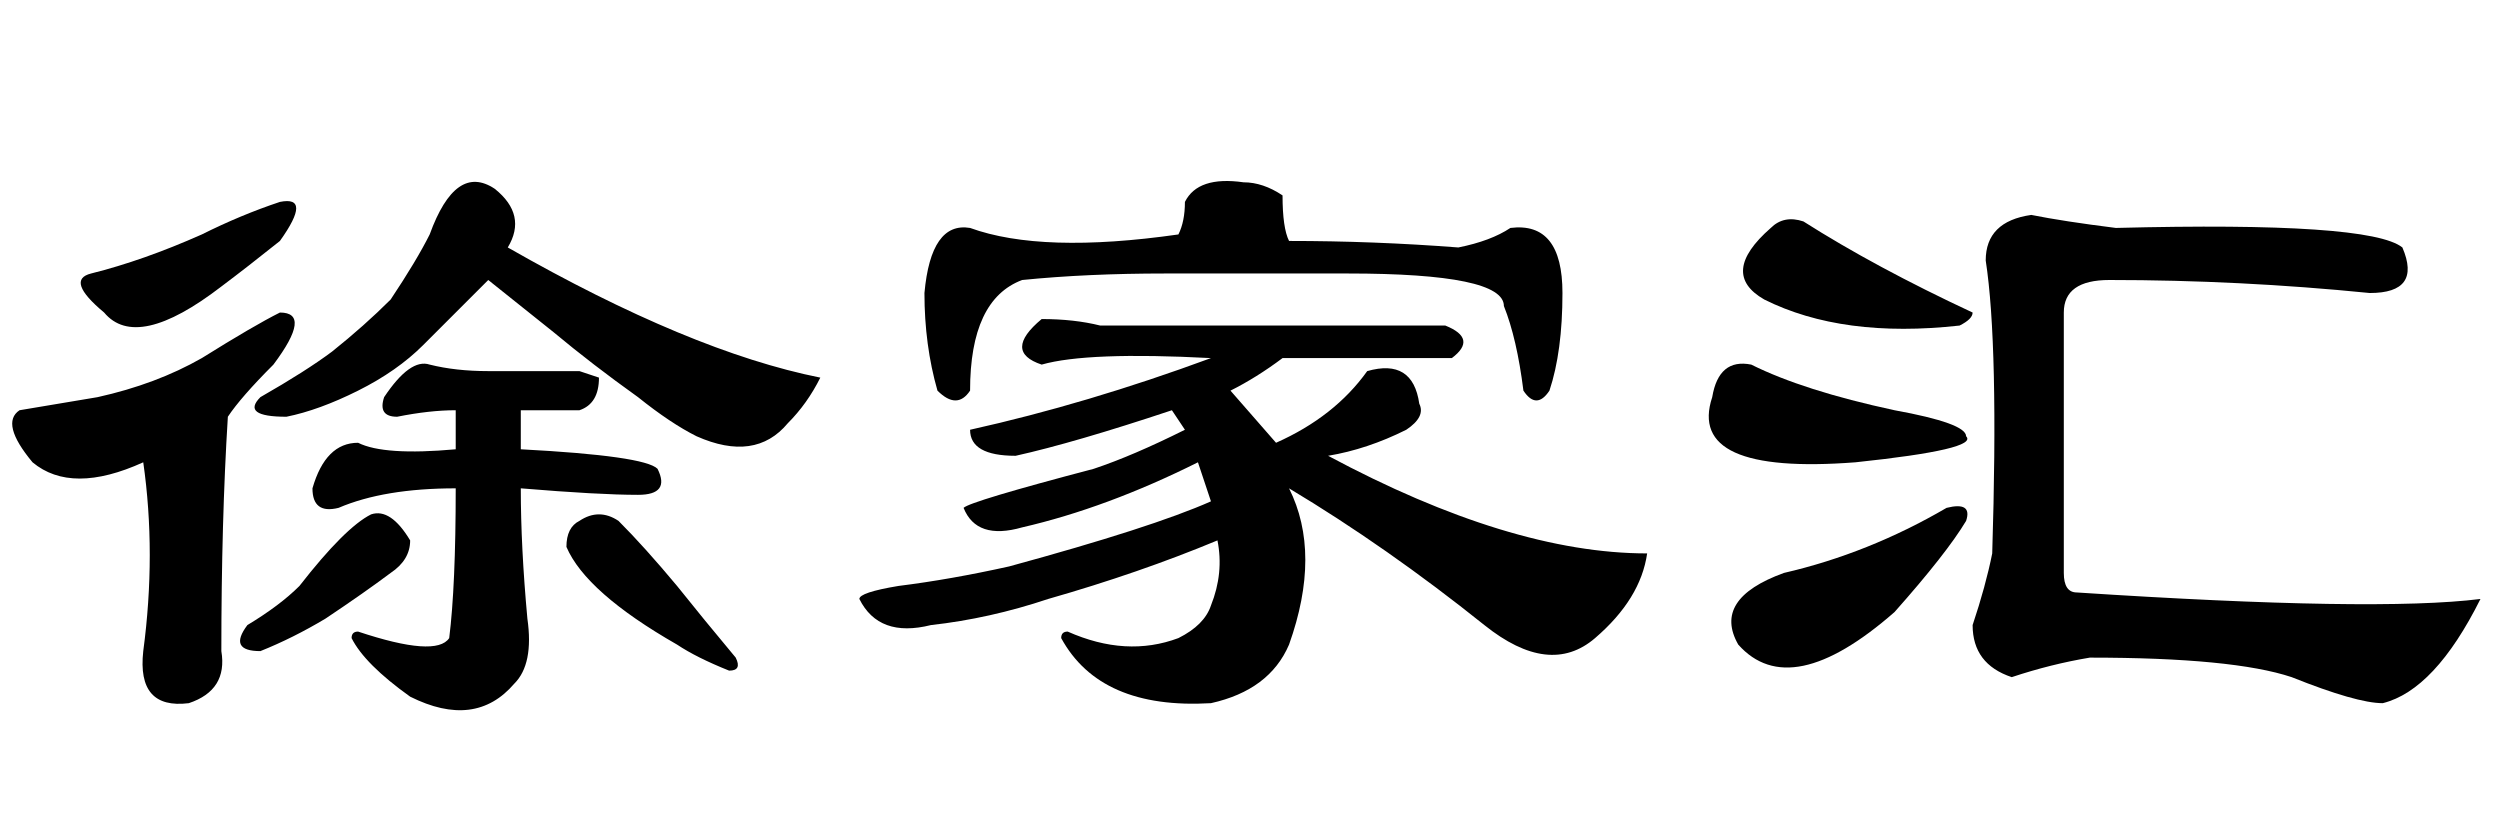 <?xml version='1.0' encoding='UTF-8'?>
<!-- This file was generated by dvisvgm 2.3.5 -->
<svg height='10.5pt' version='1.1' viewBox='-72 -74.051 31.5 10.5' width='31.5pt' xmlns='http://www.w3.org/2000/svg' xmlns:xlink='http://www.w3.org/1999/xlink'>
<defs>
<path d='M4.266 -3.855Q3.035 -3.445 2.297 -3.281Q1.723 -3.281 1.723 -3.609Q3.199 -3.937 4.758 -4.512Q3.199 -4.594 2.625 -4.43Q2.133 -4.594 2.625 -5.004Q3.035 -5.004 3.363 -4.922H7.711Q8.121 -4.758 7.793 -4.512H5.66Q5.332 -4.266 5.004 -4.102L5.578 -3.445Q6.316 -3.773 6.727 -4.348Q7.301 -4.512 7.383 -3.937Q7.465 -3.773 7.219 -3.609Q6.727 -3.363 6.234 -3.281Q8.531 -2.051 10.254 -2.051Q10.172 -1.477 9.598 -0.984T8.203 -1.148Q6.973 -2.133 5.742 -2.871Q6.152 -2.051 5.742 -0.902Q5.496 -0.328 4.758 -0.164Q3.363 -0.082 2.871 -0.984Q2.871 -1.066 2.953 -1.066Q3.691 -0.738 4.348 -0.984Q4.676 -1.148 4.758 -1.395Q4.922 -1.805 4.84 -2.215Q3.855 -1.805 2.707 -1.477Q1.969 -1.23 1.23 -1.148Q0.574 -0.984 0.328 -1.477Q0.328 -1.559 0.82 -1.641Q1.477 -1.723 2.215 -1.887Q4.02 -2.379 4.758 -2.707L4.594 -3.199Q3.445 -2.625 2.379 -2.379Q1.805 -2.215 1.641 -2.625Q1.723 -2.707 3.281 -3.117Q3.773 -3.281 4.43 -3.609L4.266 -3.855ZM5.168 -6.727Q5.414 -6.727 5.66 -6.562Q5.66 -6.152 5.742 -5.988Q6.809 -5.988 7.875 -5.906Q8.285 -5.988 8.531 -6.152Q9.187 -6.234 9.187 -5.332Q9.187 -4.594 9.023 -4.102Q8.859 -3.855 8.695 -4.102Q8.613 -4.758 8.449 -5.168Q8.449 -5.578 6.48 -5.578H4.184Q3.199 -5.578 2.379 -5.496Q1.723 -5.25 1.723 -4.102Q1.559 -3.855 1.312 -4.102Q1.148 -4.676 1.148 -5.332Q1.23 -6.234 1.723 -6.152Q2.625 -5.824 4.348 -6.07Q4.43 -6.234 4.43 -6.48Q4.594 -6.809 5.168 -6.727Z' id='g0-4326'/>
<path d='M5.414 -4.43Q5.742 -4.348 6.152 -4.348Q6.727 -4.348 7.301 -4.348L7.547 -4.266Q7.547 -3.937 7.301 -3.855H6.562V-3.363Q8.121 -3.281 8.285 -3.117Q8.449 -2.789 8.039 -2.789Q7.547 -2.789 6.562 -2.871Q6.562 -2.133 6.645 -1.23Q6.727 -0.656 6.48 -0.41Q5.988 0.164 5.168 -0.246Q4.594 -0.656 4.43 -0.984Q4.43 -1.066 4.512 -1.066Q5.496 -0.738 5.66 -0.984Q5.742 -1.641 5.742 -2.871Q4.84 -2.871 4.266 -2.625Q3.937 -2.543 3.937 -2.871Q4.102 -3.445 4.512 -3.445Q4.84 -3.281 5.742 -3.363V-3.855Q5.414 -3.855 5.004 -3.773Q4.758 -3.773 4.84 -4.02Q5.168 -4.512 5.414 -4.43ZM3.527 -5.086Q3.937 -5.086 3.445 -4.43Q3.035 -4.02 2.871 -3.773Q2.789 -2.461 2.789 -0.82Q2.871 -0.328 2.379 -0.164Q1.723 -0.082 1.805 -0.82Q1.969 -2.051 1.805 -3.199Q0.902 -2.789 0.41 -3.199Q0 -3.691 0.246 -3.855Q0.738 -3.937 1.23 -4.02Q1.969 -4.184 2.543 -4.512Q3.199 -4.922 3.527 -5.086ZM6.234 -6.645Q6.645 -6.316 6.398 -5.906Q8.695 -4.594 10.336 -4.266Q10.172 -3.937 9.926 -3.691Q9.516 -3.199 8.777 -3.527Q8.449 -3.691 8.039 -4.02Q7.465 -4.43 6.973 -4.84Q6.562 -5.168 6.152 -5.496L5.332 -4.676Q5.004 -4.348 4.512 -4.102T3.609 -3.773Q3.035 -3.773 3.281 -4.02Q3.855 -4.348 4.184 -4.594Q4.594 -4.922 4.922 -5.25Q5.25 -5.742 5.414 -6.07Q5.742 -6.973 6.234 -6.645ZM3.527 -6.48Q3.937 -6.562 3.527 -5.988Q3.117 -5.66 2.789 -5.414Q1.723 -4.594 1.312 -5.086Q0.82 -5.496 1.148 -5.578Q1.805 -5.742 2.543 -6.07Q3.035 -6.316 3.527 -6.48ZM4.676 -2.543Q4.922 -2.625 5.168 -2.215Q5.168 -1.969 4.922 -1.805Q4.594 -1.559 4.102 -1.23Q3.691 -0.984 3.281 -0.82Q2.871 -0.82 3.117 -1.148Q3.527 -1.395 3.773 -1.641Q4.348 -2.379 4.676 -2.543ZM7.301 -2.461Q7.547 -2.625 7.793 -2.461Q8.121 -2.133 8.531 -1.641Q8.859 -1.23 9.27 -0.738Q9.352 -0.574 9.187 -0.574Q8.777 -0.738 8.531 -0.902Q7.383 -1.559 7.137 -2.133Q7.137 -2.379 7.301 -2.461Z' id='g0-5312'/>
<path d='M1.312 -6.152Q1.477 -6.316 1.723 -6.234Q2.625 -5.66 3.855 -5.086Q3.855 -5.004 3.691 -4.922Q2.215 -4.758 1.23 -5.25Q0.656 -5.578 1.312 -6.152ZM0.574 -4.02Q0.656 -4.512 1.066 -4.43Q1.723 -4.102 2.871 -3.855Q3.773 -3.691 3.773 -3.527Q3.937 -3.363 2.379 -3.199Q0.246 -3.035 0.574 -4.02ZM1.477 -1.805Q2.543 -2.051 3.527 -2.625Q3.855 -2.707 3.773 -2.461Q3.527 -2.051 2.871 -1.312Q1.559 -0.164 0.902 -0.902Q0.574 -1.477 1.477 -1.805ZM4.594 -6.316Q5.004 -6.234 5.66 -6.152Q8.859 -6.234 9.27 -5.906Q9.516 -5.332 8.859 -5.332Q7.219 -5.496 5.578 -5.496Q5.004 -5.496 5.004 -5.086V-1.805Q5.004 -1.559 5.168 -1.559Q8.941 -1.312 10.254 -1.477Q9.68 -0.328 9.023 -0.164Q8.695 -0.164 7.875 -0.492Q7.137 -0.738 5.332 -0.738Q4.84 -0.656 4.348 -0.492Q3.855 -0.656 3.855 -1.148Q4.02 -1.641 4.102 -2.051Q4.184 -4.676 4.02 -5.742Q4.02 -6.234 4.594 -6.316Z' id='g0-8567'/>
</defs>
<g id='page1'>
<use x='-72' xlink:href='#g0-5312' y='-65.027'/>
<use x='-61.5' xlink:href='#g0-4326' y='-65.027'/>
<use x='-51' xlink:href='#g0-8567' y='-65.027'/>
</g>
</svg>